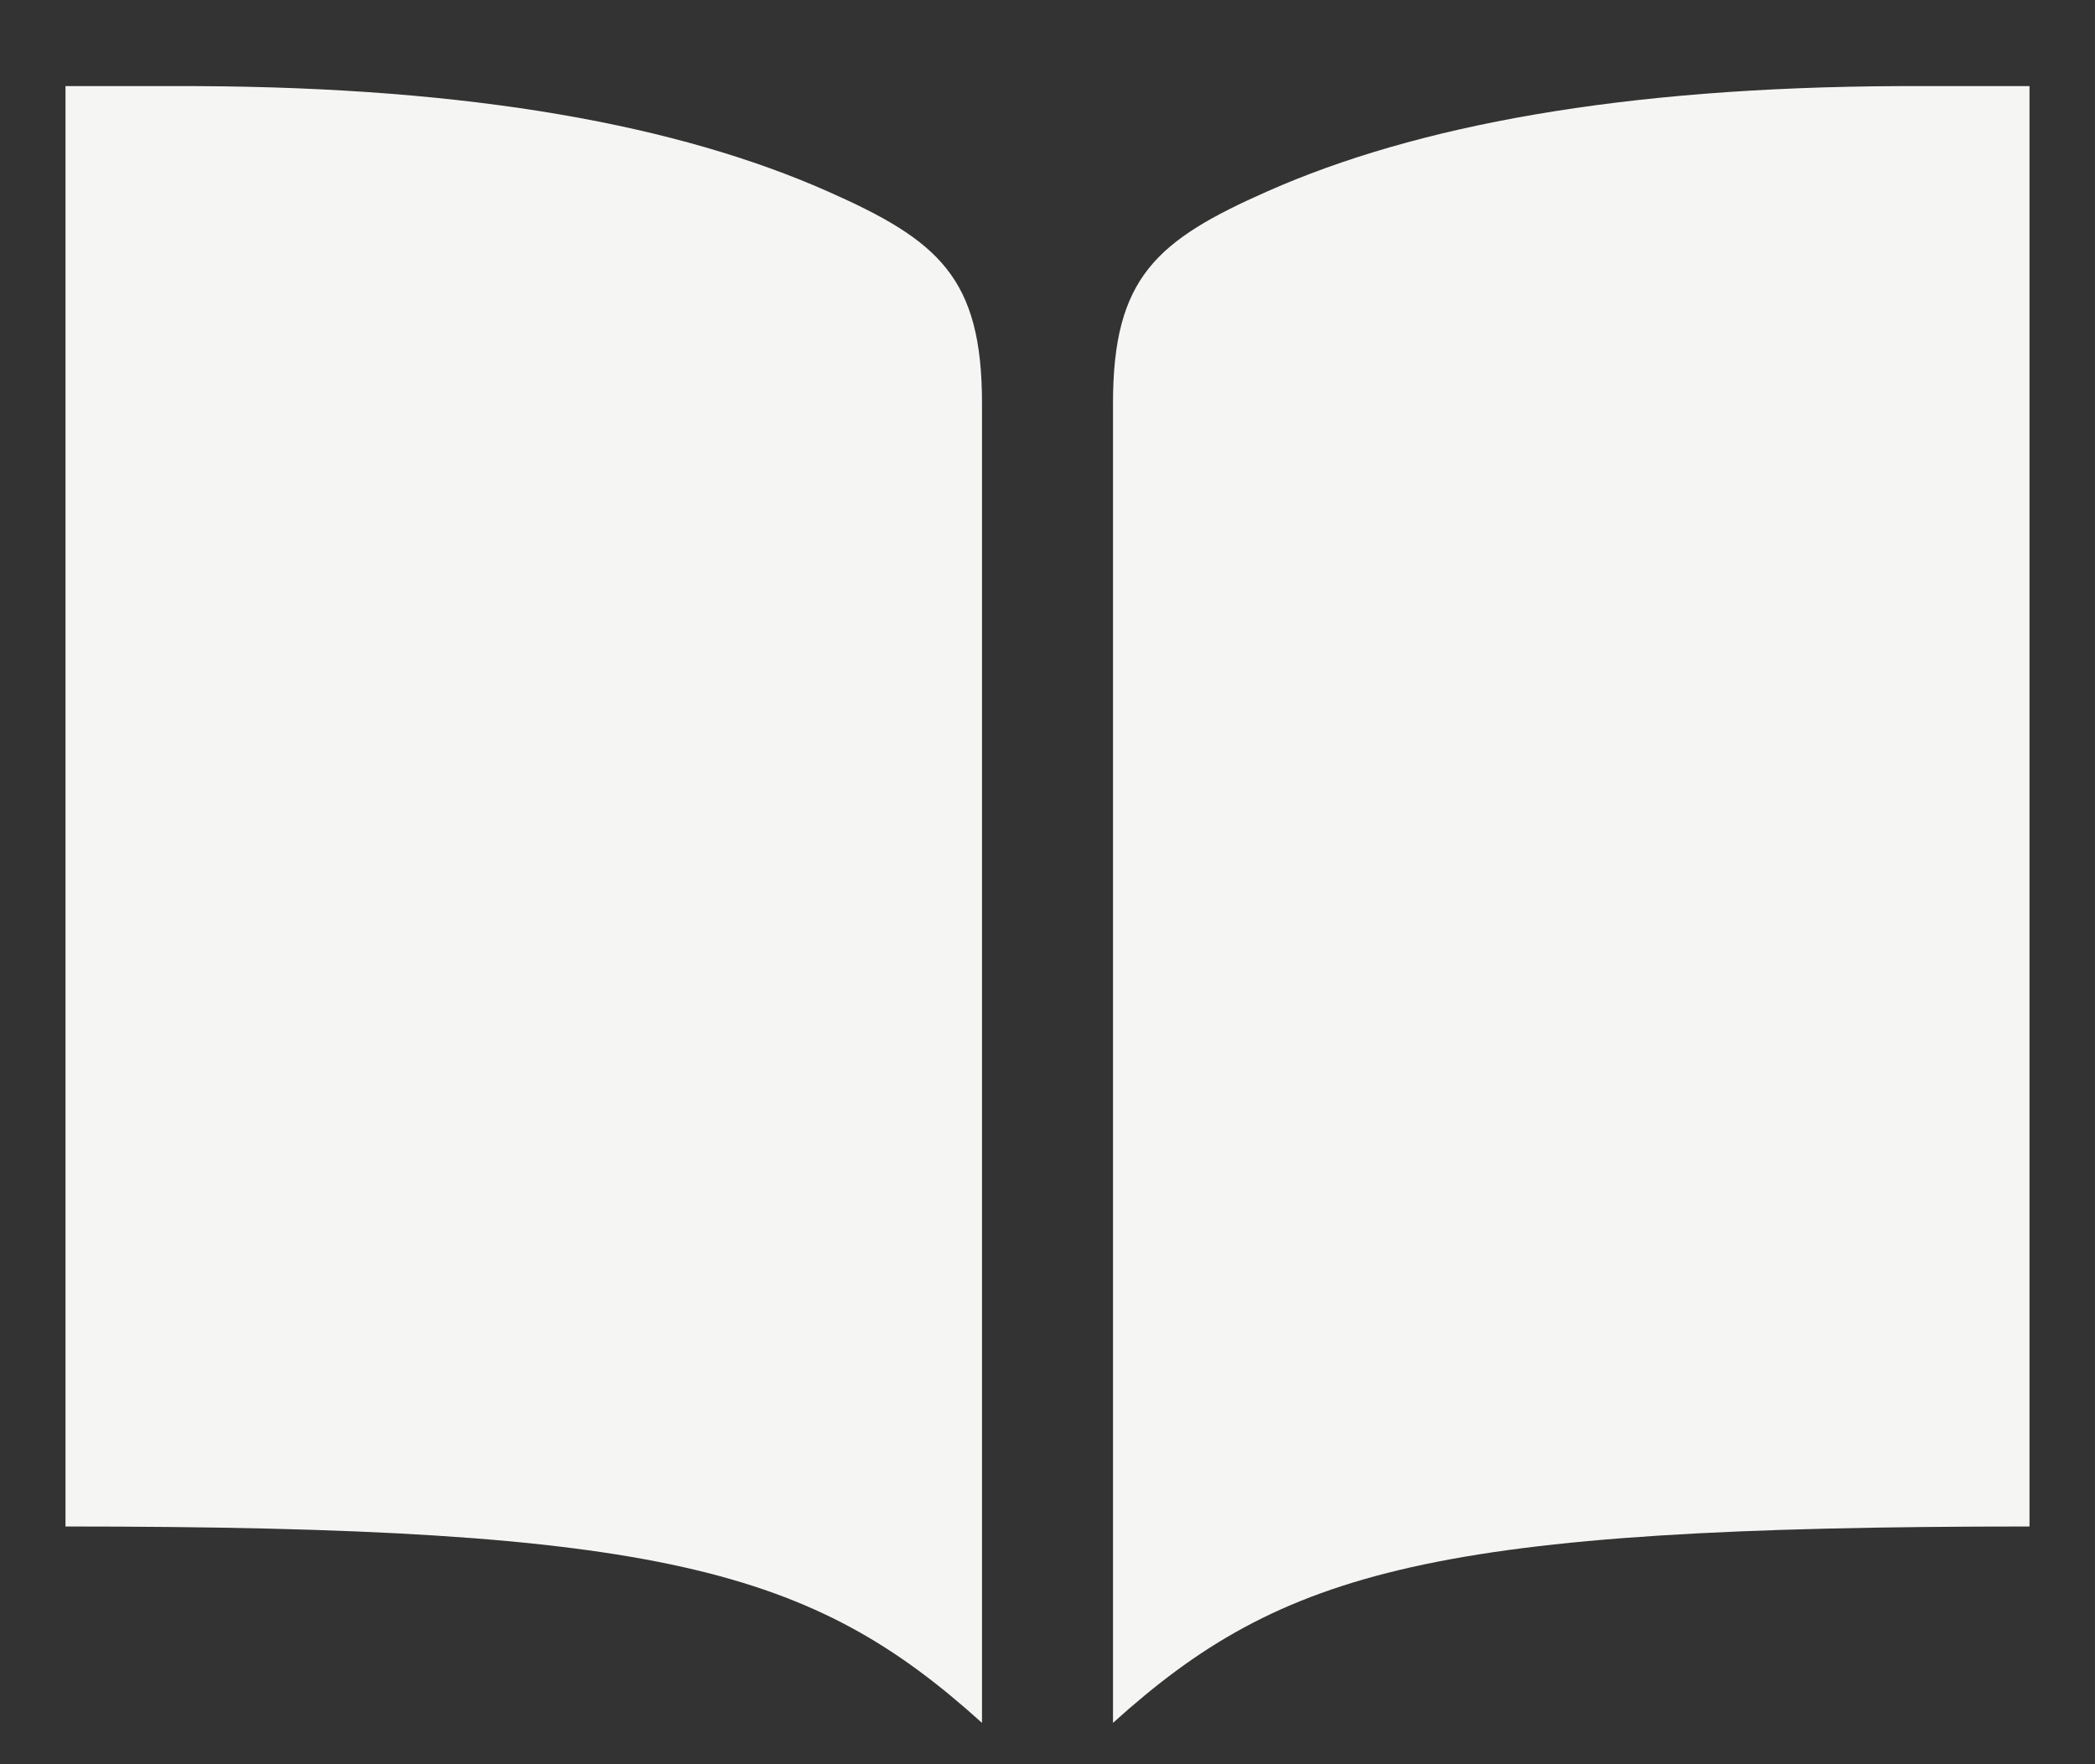 <svg width="19" height="16" viewBox="0 0 19 16" fill="none" xmlns="http://www.w3.org/2000/svg">
<rect x="0" y="0" width="19" height="16" fill="#333333" stroke="none"/>
<path d="M17.219 0.781C14.71 0.792 12.845 1.137 11.495 1.735C10.488 2.18 10.094 2.517 10.094 3.658V15.625C11.636 14.233 13.005 13.844 18.406 13.844V0.781H17.219ZM1.781 0.781C4.29 0.792 6.155 1.137 7.505 1.735C8.512 2.18 8.906 2.517 8.906 3.658V15.625C7.364 14.233 5.995 13.844 0.594 13.844V0.781H1.781Z" fill="#F5F5F4"/>
</svg>
